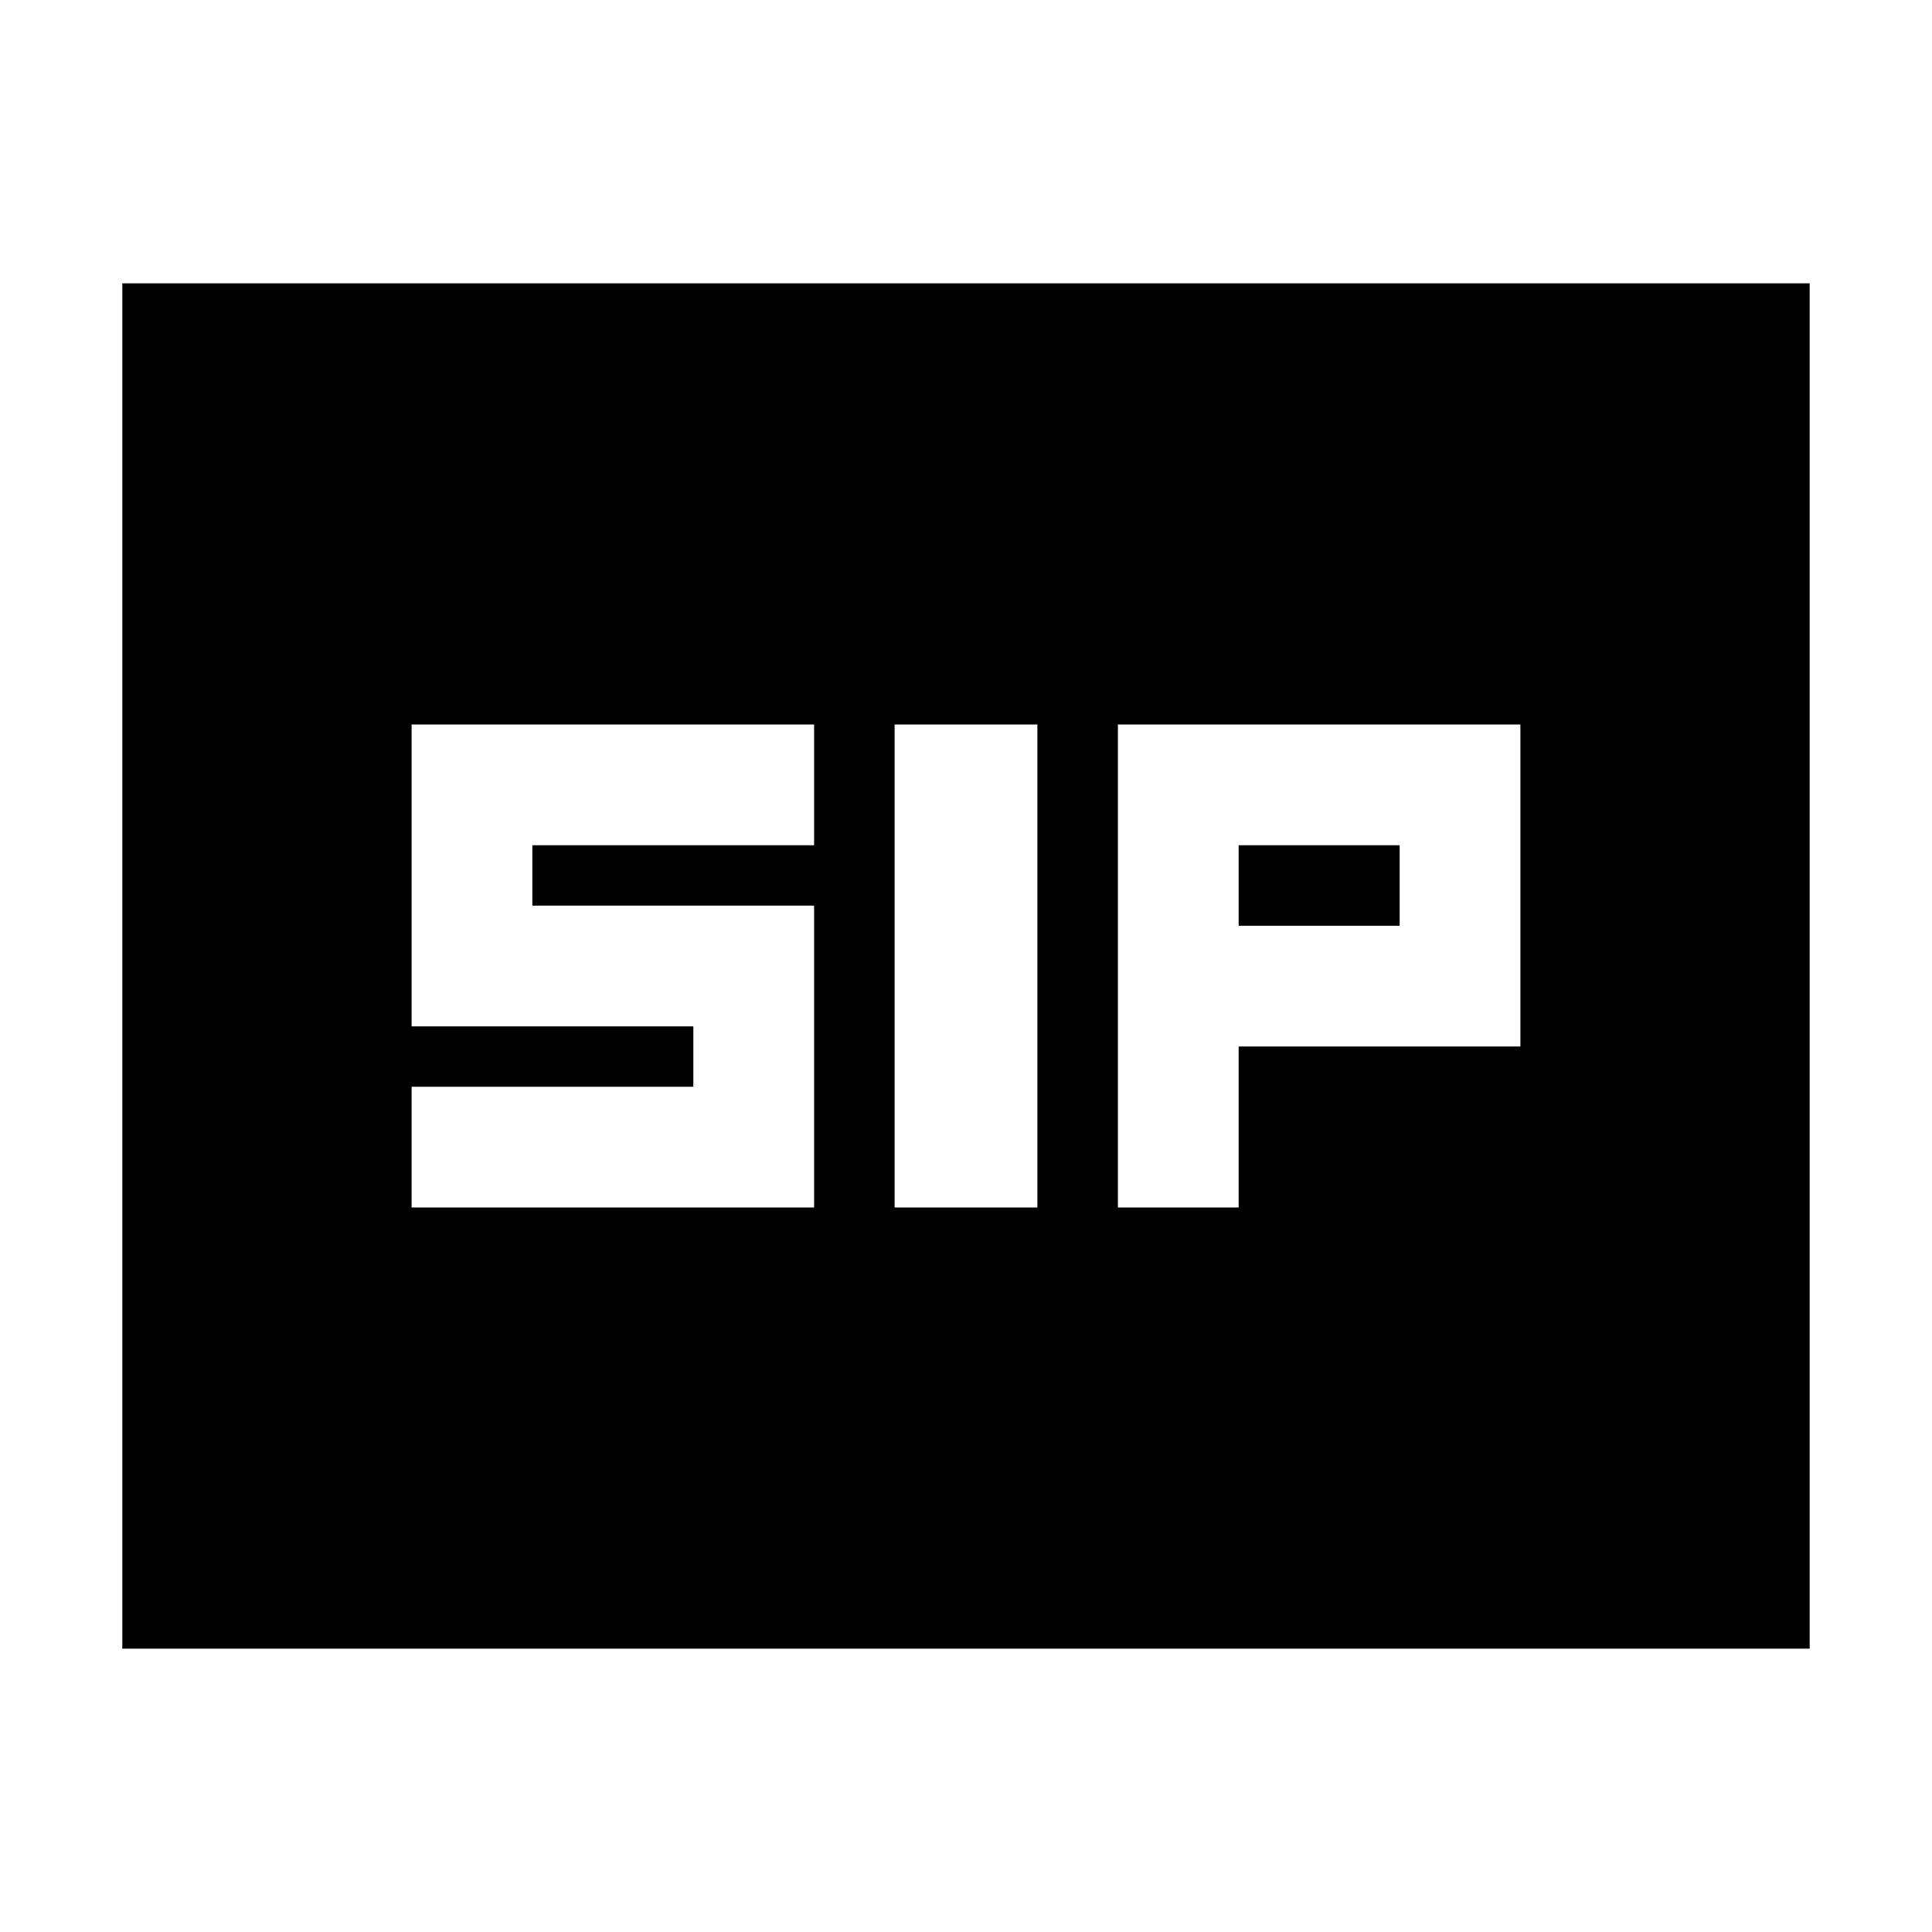 <svg xmlns="http://www.w3.org/2000/svg" height="24" viewBox="0 -960 960 960" width="24"><path d="M444.522-360h70.956v-240h-70.956v240Zm110.956 0h60v-80h140v-160h-200v240Zm-350.956 0h200v-150h-140v-30h140v-60h-200v150h140v30h-140v60Zm410.956-140v-40h80v40h-80ZM60.782-140.782v-678.436h838.436v678.436H60.782Z"/></svg>